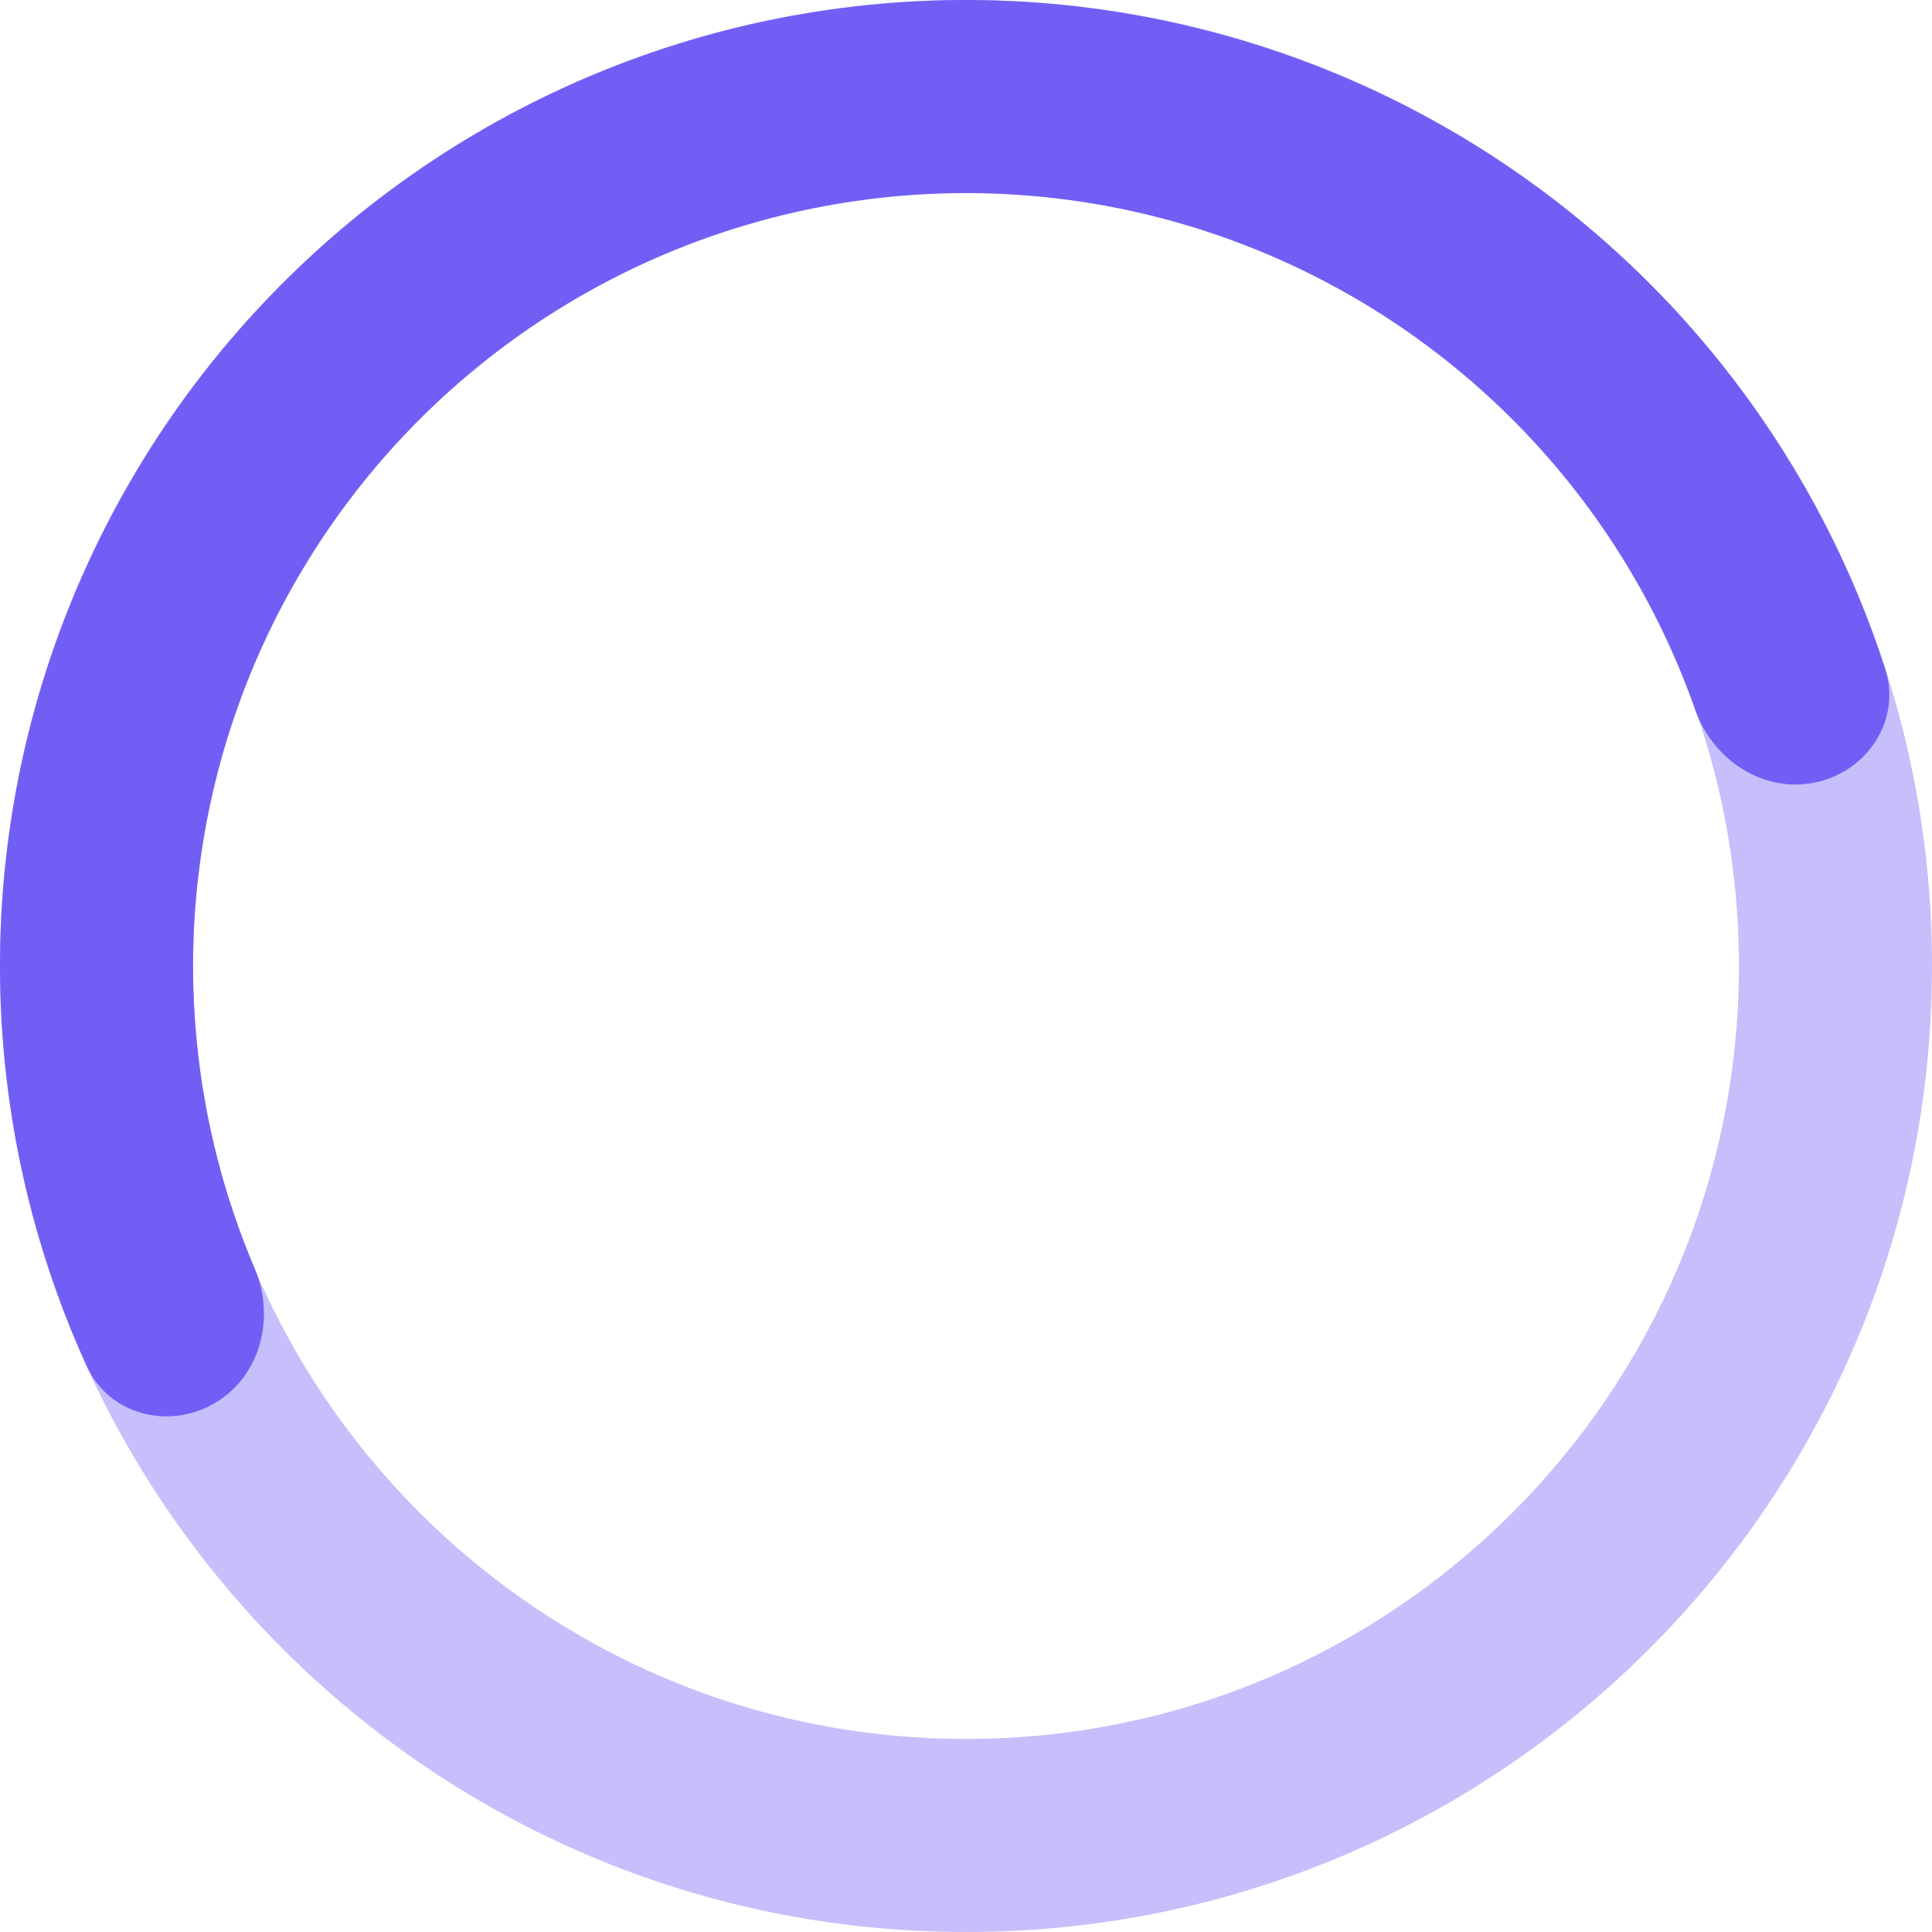 <svg width="130" height="130" viewBox="0 0 130 130" fill="none" xmlns="http://www.w3.org/2000/svg">
<path d="M130 65C130 100.899 100.899 130 65 130C29.102 130 0 100.899 0 65C0 29.102 29.102 0 65 0C100.899 0 130 29.102 130 65ZM12.991 65C12.991 93.724 36.276 117.009 65 117.009C93.724 117.009 117.009 93.724 117.009 65C117.009 36.276 93.724 12.991 65 12.991C36.276 12.991 12.991 36.276 12.991 65Z" fill="#C6BFFB"/>
<path d="M14.433 94.424C11.332 96.229 7.323 95.188 5.837 91.923C2.857 85.374 0.978 78.361 0.293 71.168C-0.599 61.814 0.548 52.379 3.654 43.511C6.761 34.644 11.752 26.555 18.286 19.802C24.819 13.05 32.739 7.794 41.499 4.397C50.26 1 59.652 -0.457 69.03 0.125C78.408 0.708 87.548 3.317 95.82 7.772C104.093 12.227 111.301 18.423 116.948 25.932C121.291 31.707 124.632 38.153 126.846 44.999C127.95 48.413 125.69 51.884 122.184 52.642V52.642C118.677 53.4 115.259 51.152 114.07 47.767C112.307 42.746 109.779 38.014 106.566 33.74C102.047 27.732 96.279 22.774 89.66 19.21C83.041 15.645 75.728 13.558 68.225 13.091C60.721 12.625 53.206 13.791 46.196 16.509C39.187 19.227 32.85 23.433 27.622 28.836C22.395 34.239 18.401 40.711 15.915 47.806C13.43 54.901 12.512 62.451 13.226 69.935C13.733 75.258 15.056 80.457 17.139 85.354C18.543 88.655 17.534 92.62 14.433 94.424V94.424Z" fill="#715FF5"/>
</svg>
